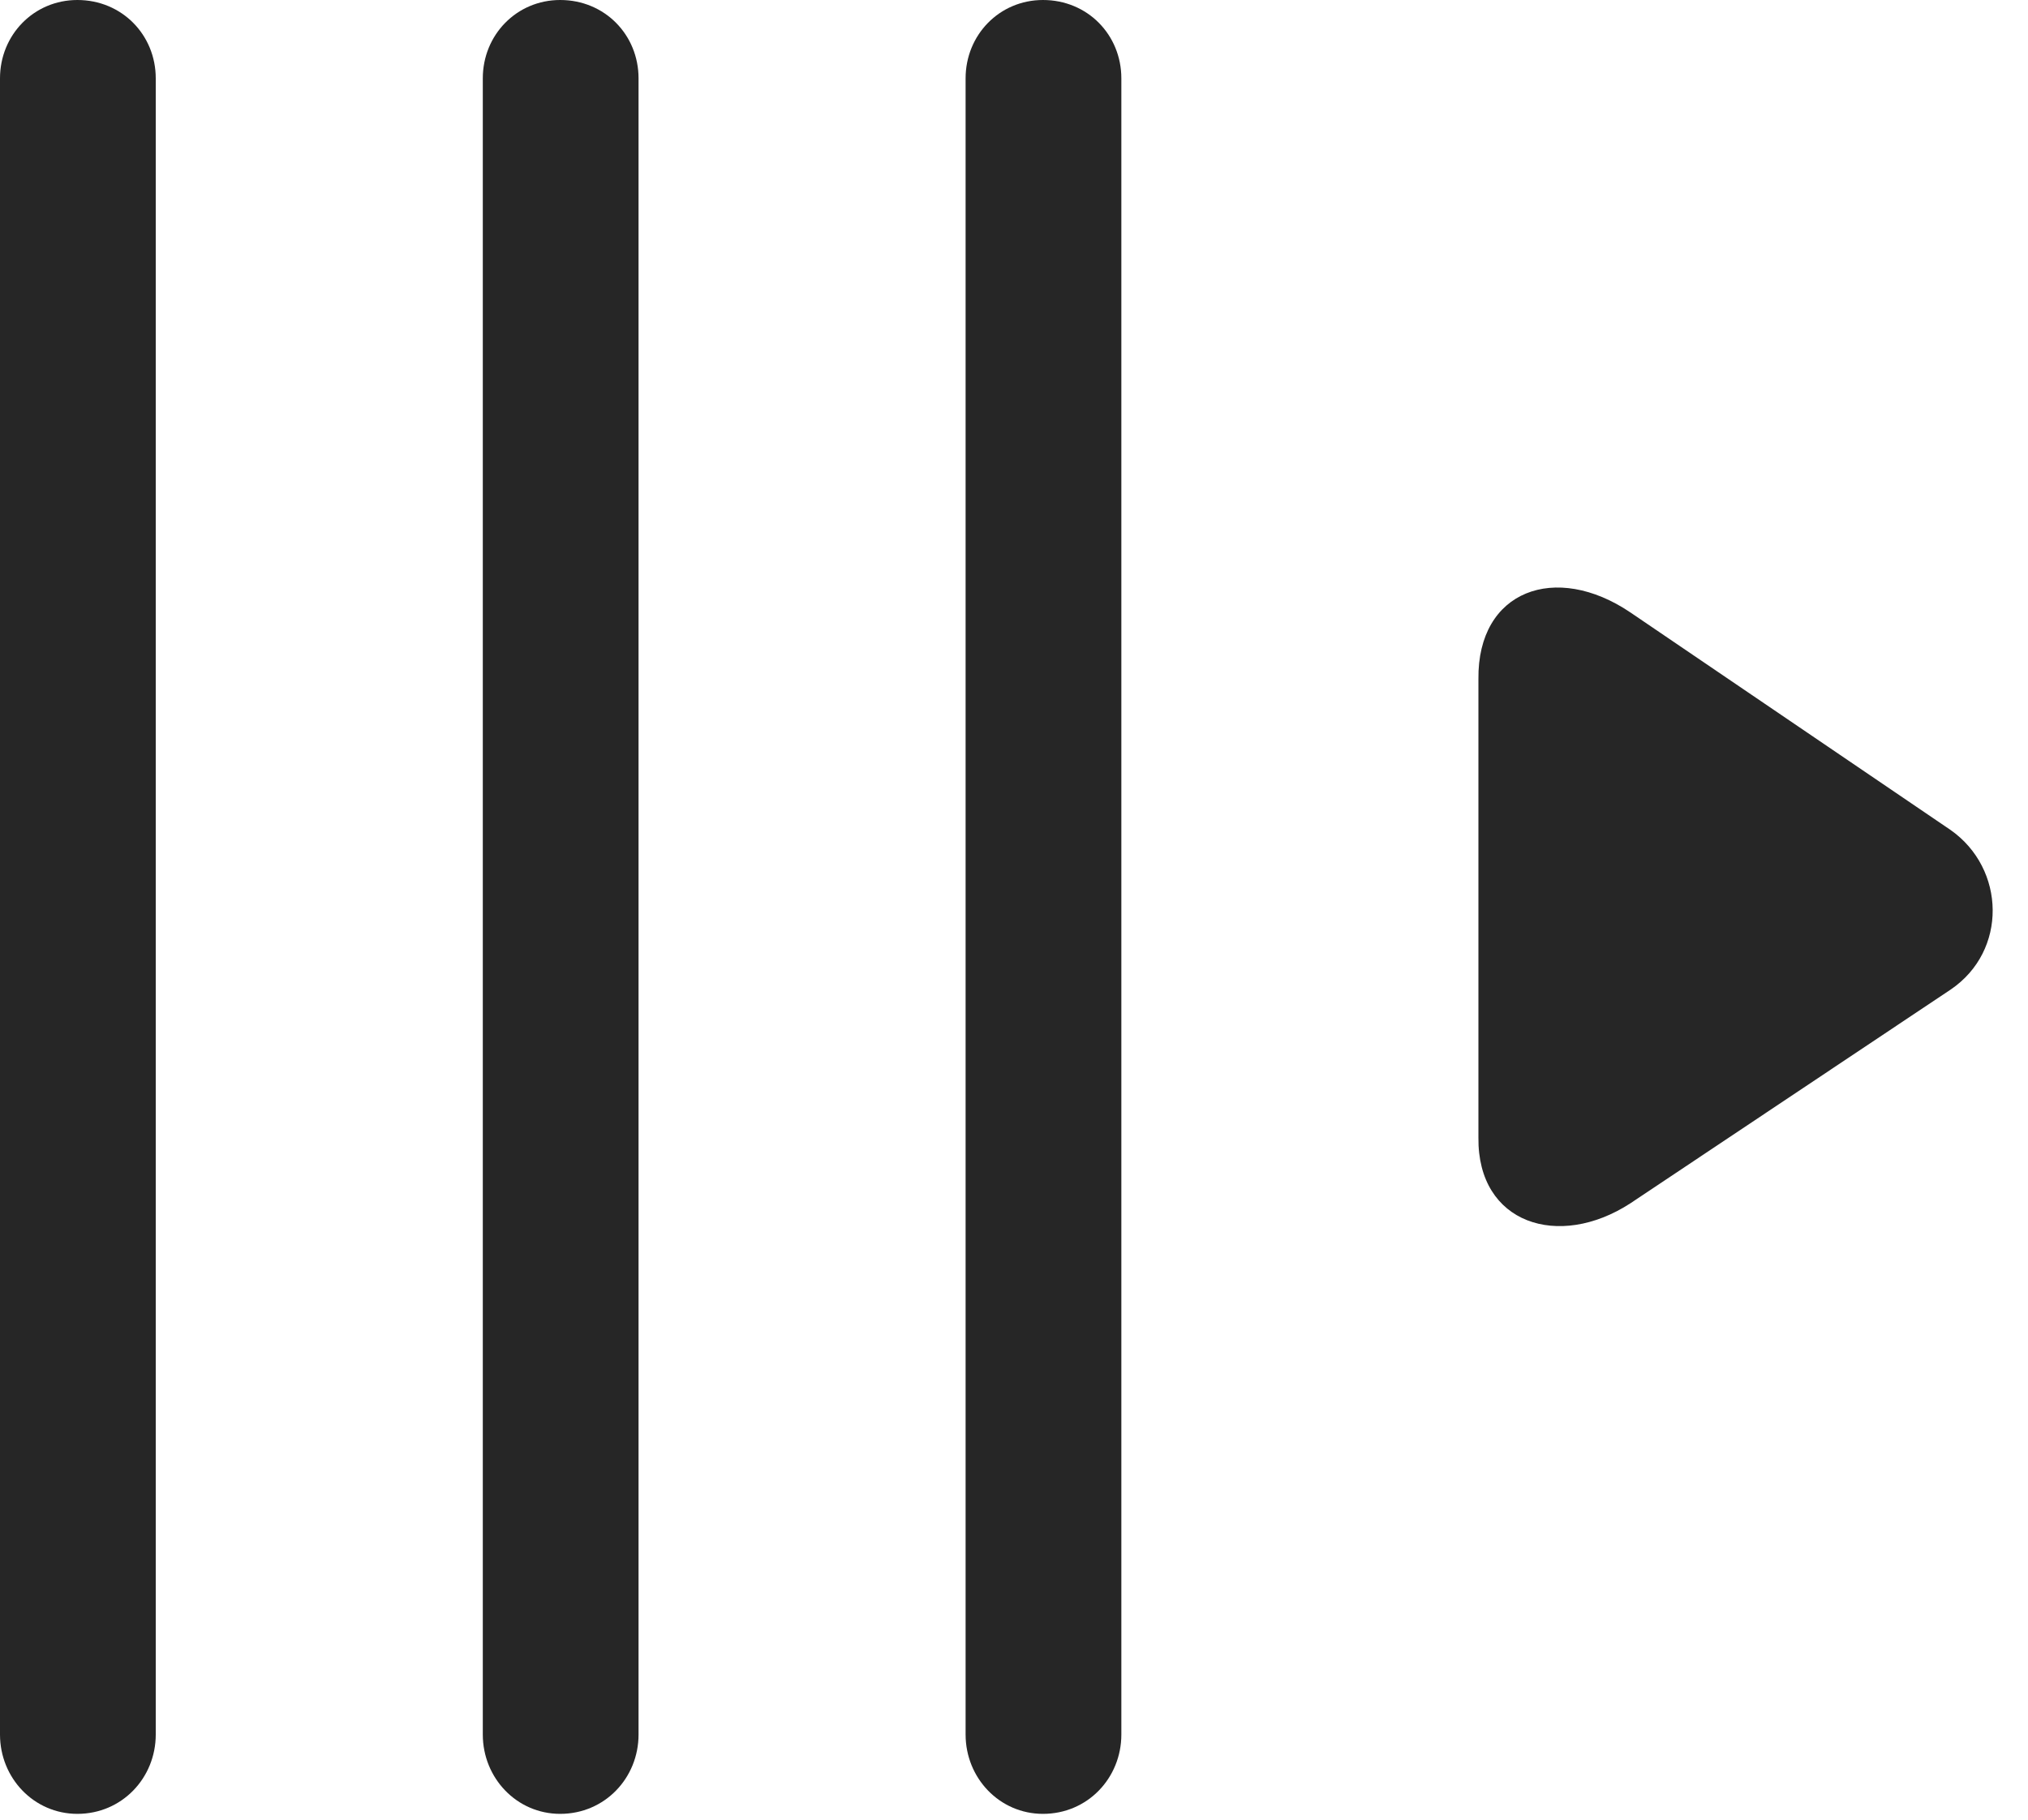 <?xml version="1.0" encoding="UTF-8"?>
<!--Generator: Apple Native CoreSVG 341-->
<!DOCTYPE svg
PUBLIC "-//W3C//DTD SVG 1.1//EN"
       "http://www.w3.org/Graphics/SVG/1.1/DTD/svg11.dtd">
<svg version="1.1" xmlns="http://www.w3.org/2000/svg" xmlns:xlink="http://www.w3.org/1999/xlink" viewBox="0 0 20.469 18.369">
 <g>
  <rect height="18.369" opacity="0" width="20.469" x="0" y="0"/>
  <path d="M0.781 18.311C1.23 18.311 1.572 17.949 1.572 17.51L1.572 0.791C1.572 0.352 1.23 0 0.781 0C0.342 0 0 0.352 0 0.791L0 17.51C0 17.949 0.342 18.311 0.781 18.311Z" fill="black" fill-opacity="0.85"/>
  <path d="M5.654 18.311C6.104 18.311 6.445 17.949 6.445 17.51L6.445 0.791C6.445 0.352 6.104 0 5.654 0C5.215 0 4.873 0.352 4.873 0.791L4.873 17.51C4.873 17.949 5.215 18.311 5.654 18.311Z" fill="black" fill-opacity="0.85"/>
  <path d="M10.527 18.311C10.977 18.311 11.318 17.949 11.318 17.51L11.318 0.791C11.318 0.352 10.977 0 10.527 0C10.088 0 9.746 0.352 9.746 0.791L9.746 17.51C9.746 17.949 10.088 18.311 10.527 18.311Z" fill="black" fill-opacity="0.85"/>
  <path d="M16.455 12.148L19.688 9.99C20.264 9.6 20.244 8.77 19.688 8.379L16.455 6.182C15.703 5.674 14.912 5.957 14.922 6.855L14.922 11.484C14.912 12.354 15.732 12.617 16.455 12.148Z" fill="black" fill-opacity="0.85"/>
 </g>
</svg>
